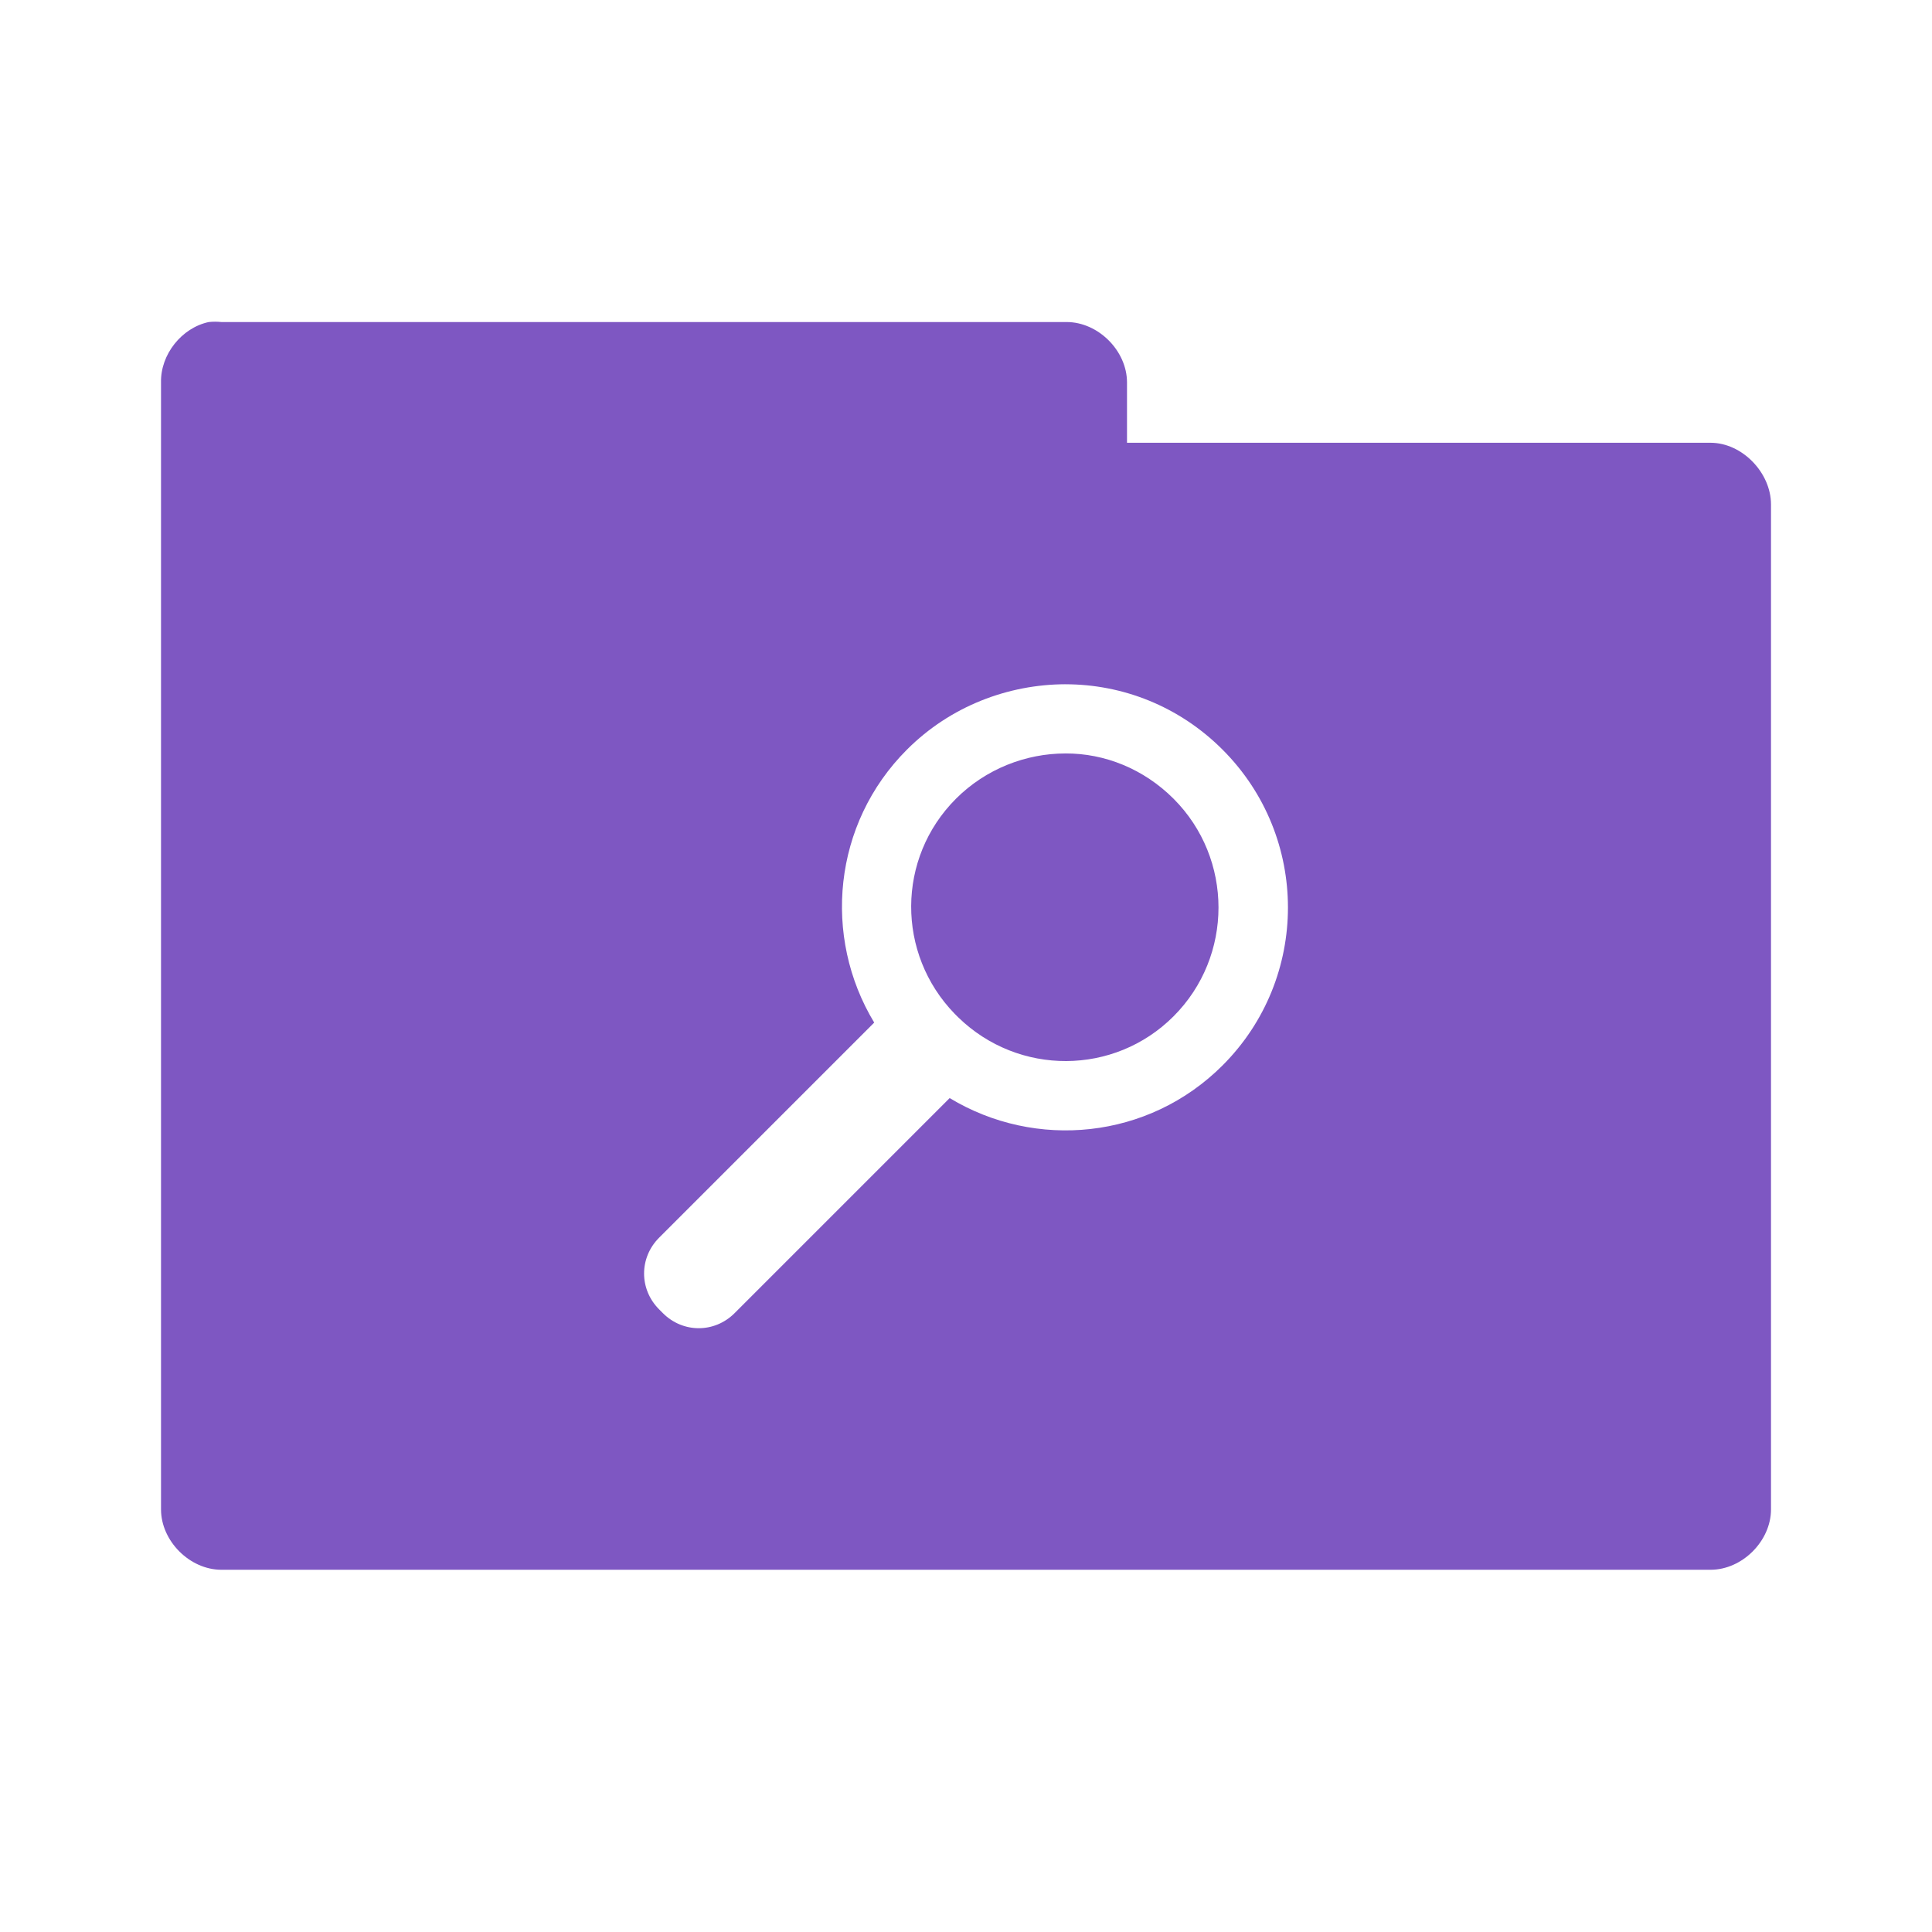 <?xml version="1.0" encoding="UTF-8" standalone="no"?>
<!-- Created with Inkscape (http://www.inkscape.org/) -->

<svg
   xmlns:dc="http://purl.org/dc/elements/1.1/"
   xmlns:cc="http://creativecommons.org/ns#"
   xmlns:rdf="http://www.w3.org/1999/02/22-rdf-syntax-ns#"
   xmlns:svg="http://www.w3.org/2000/svg"
   xmlns="http://www.w3.org/2000/svg"
   xmlns:sodipodi="http://sodipodi.sourceforge.net/DTD/sodipodi-0.dtd"
   xmlns:inkscape="http://www.inkscape.org/namespaces/inkscape"
   width="96"
   height="96"
   id="svg2"
   version="1.1"
   inkscape:version="0.91 r"
   sodipodi:docname="purple-folder-saved-search.svg">
  <defs
     id="defs4" />
  <sodipodi:namedview
     id="base"
     pagecolor="#ffffff"
     bordercolor="#666666"
     borderopacity="1.0"
     inkscape:pageopacity="0.0"
     inkscape:pageshadow="2"
     inkscape:zoom="4.406946"
     inkscape:cx="55.784268"
     inkscape:cy="63.543934"
     inkscape:document-units="px"
     inkscape:current-layer="layer1"
     showgrid="true"
     inkscape:window-width="1280"
     inkscape:window-height="998"
     inkscape:window-x="0"
     inkscape:window-y="0"
     inkscape:window-maximized="1">
    <inkscape:grid
       type="xygrid"
       id="grid2990"
       empspacing="5"
       visible="true"
       enabled="true"
       snapvisiblegridlinesonly="true" />
  </sodipodi:namedview>
  <g
     inkscape:label="Body"
     inkscape:groupmode="layer"
     id="layer1"
     transform="translate(0,-956.362)">
    <path
       style="font-size:medium;font-style:normal;font-variant:normal;font-weight:normal;font-stretch:normal;text-indent:0;text-align:start;text-decoration:none;line-height:normal;letter-spacing:normal;word-spacing:normal;text-transform:none;direction:ltr;block-progression:tb;writing-mode:lr-tb;text-anchor:start;baseline-shift:baseline;color:#000000;fill:#7e57c2;fill-opacity:1;fill-rule:nonzero;stroke:none;stroke-width:3;marker:none;visibility:visible;display:inline;overflow:visible;enable-background:accumulate;font-family:Sans;-inkscape-font-specification:Sans"
       d="m 10.376,972.363 c -1.353,0.288 -2.405,1.617 -2.375,3 l 0,56 c 1.58e-4,1.571 1.429,3 3,3 l 73.999,0 c 1.571,-2e-4 3,-1.429 3,-3 l 0,-49.937 c -1.58e-4,-1.571 -1.429,-3.06 -3,-3.063 l -29,0 2.53e-4,-2.999 c -1.58e-4,-1.571 -1.429,-3 -3,-3 l -42,0 c -0.208,-0.022 -0.417,-0.022 -0.625,0 z m 42.562,18 c 2.833,0 5.647,1.084 7.812,3.25 4.33,4.332 4.33,11.356 0,15.687 -3.682,3.683 -9.296,4.206 -13.562,1.625 l -10.687,10.687 c -0.997,0.997 -2.566,0.997 -3.562,0 l -0.187,-0.188 c -0.997,-0.997 -0.997,-2.566 0,-3.563 l 10.687,-10.687 c -2.574,-4.262 -2.057,-9.879 1.625,-13.562 2.165,-2.168 5.042,-3.243 7.875,-3.25 z m 0,3.438 c -1.953,0 -3.948,0.76 -5.437,2.25 -2.952,2.952 -2.962,7.702 -0.062,10.687 0.026,0.028 0.036,0.03 0.062,0.062 l 0.125,0.124 c 2.985,2.896 7.737,2.889 10.687,-0.062 2.978,-2.979 2.978,-7.833 0,-10.812 -1.489,-1.487 -3.422,-2.257 -5.375,-2.25 z"
       id="path3912"
       inkscape:connector-curvature="0"
       sodipodi:nodetypes="cccccccsccscccccccccccccccccccccccc" />
  </g>
</svg>
